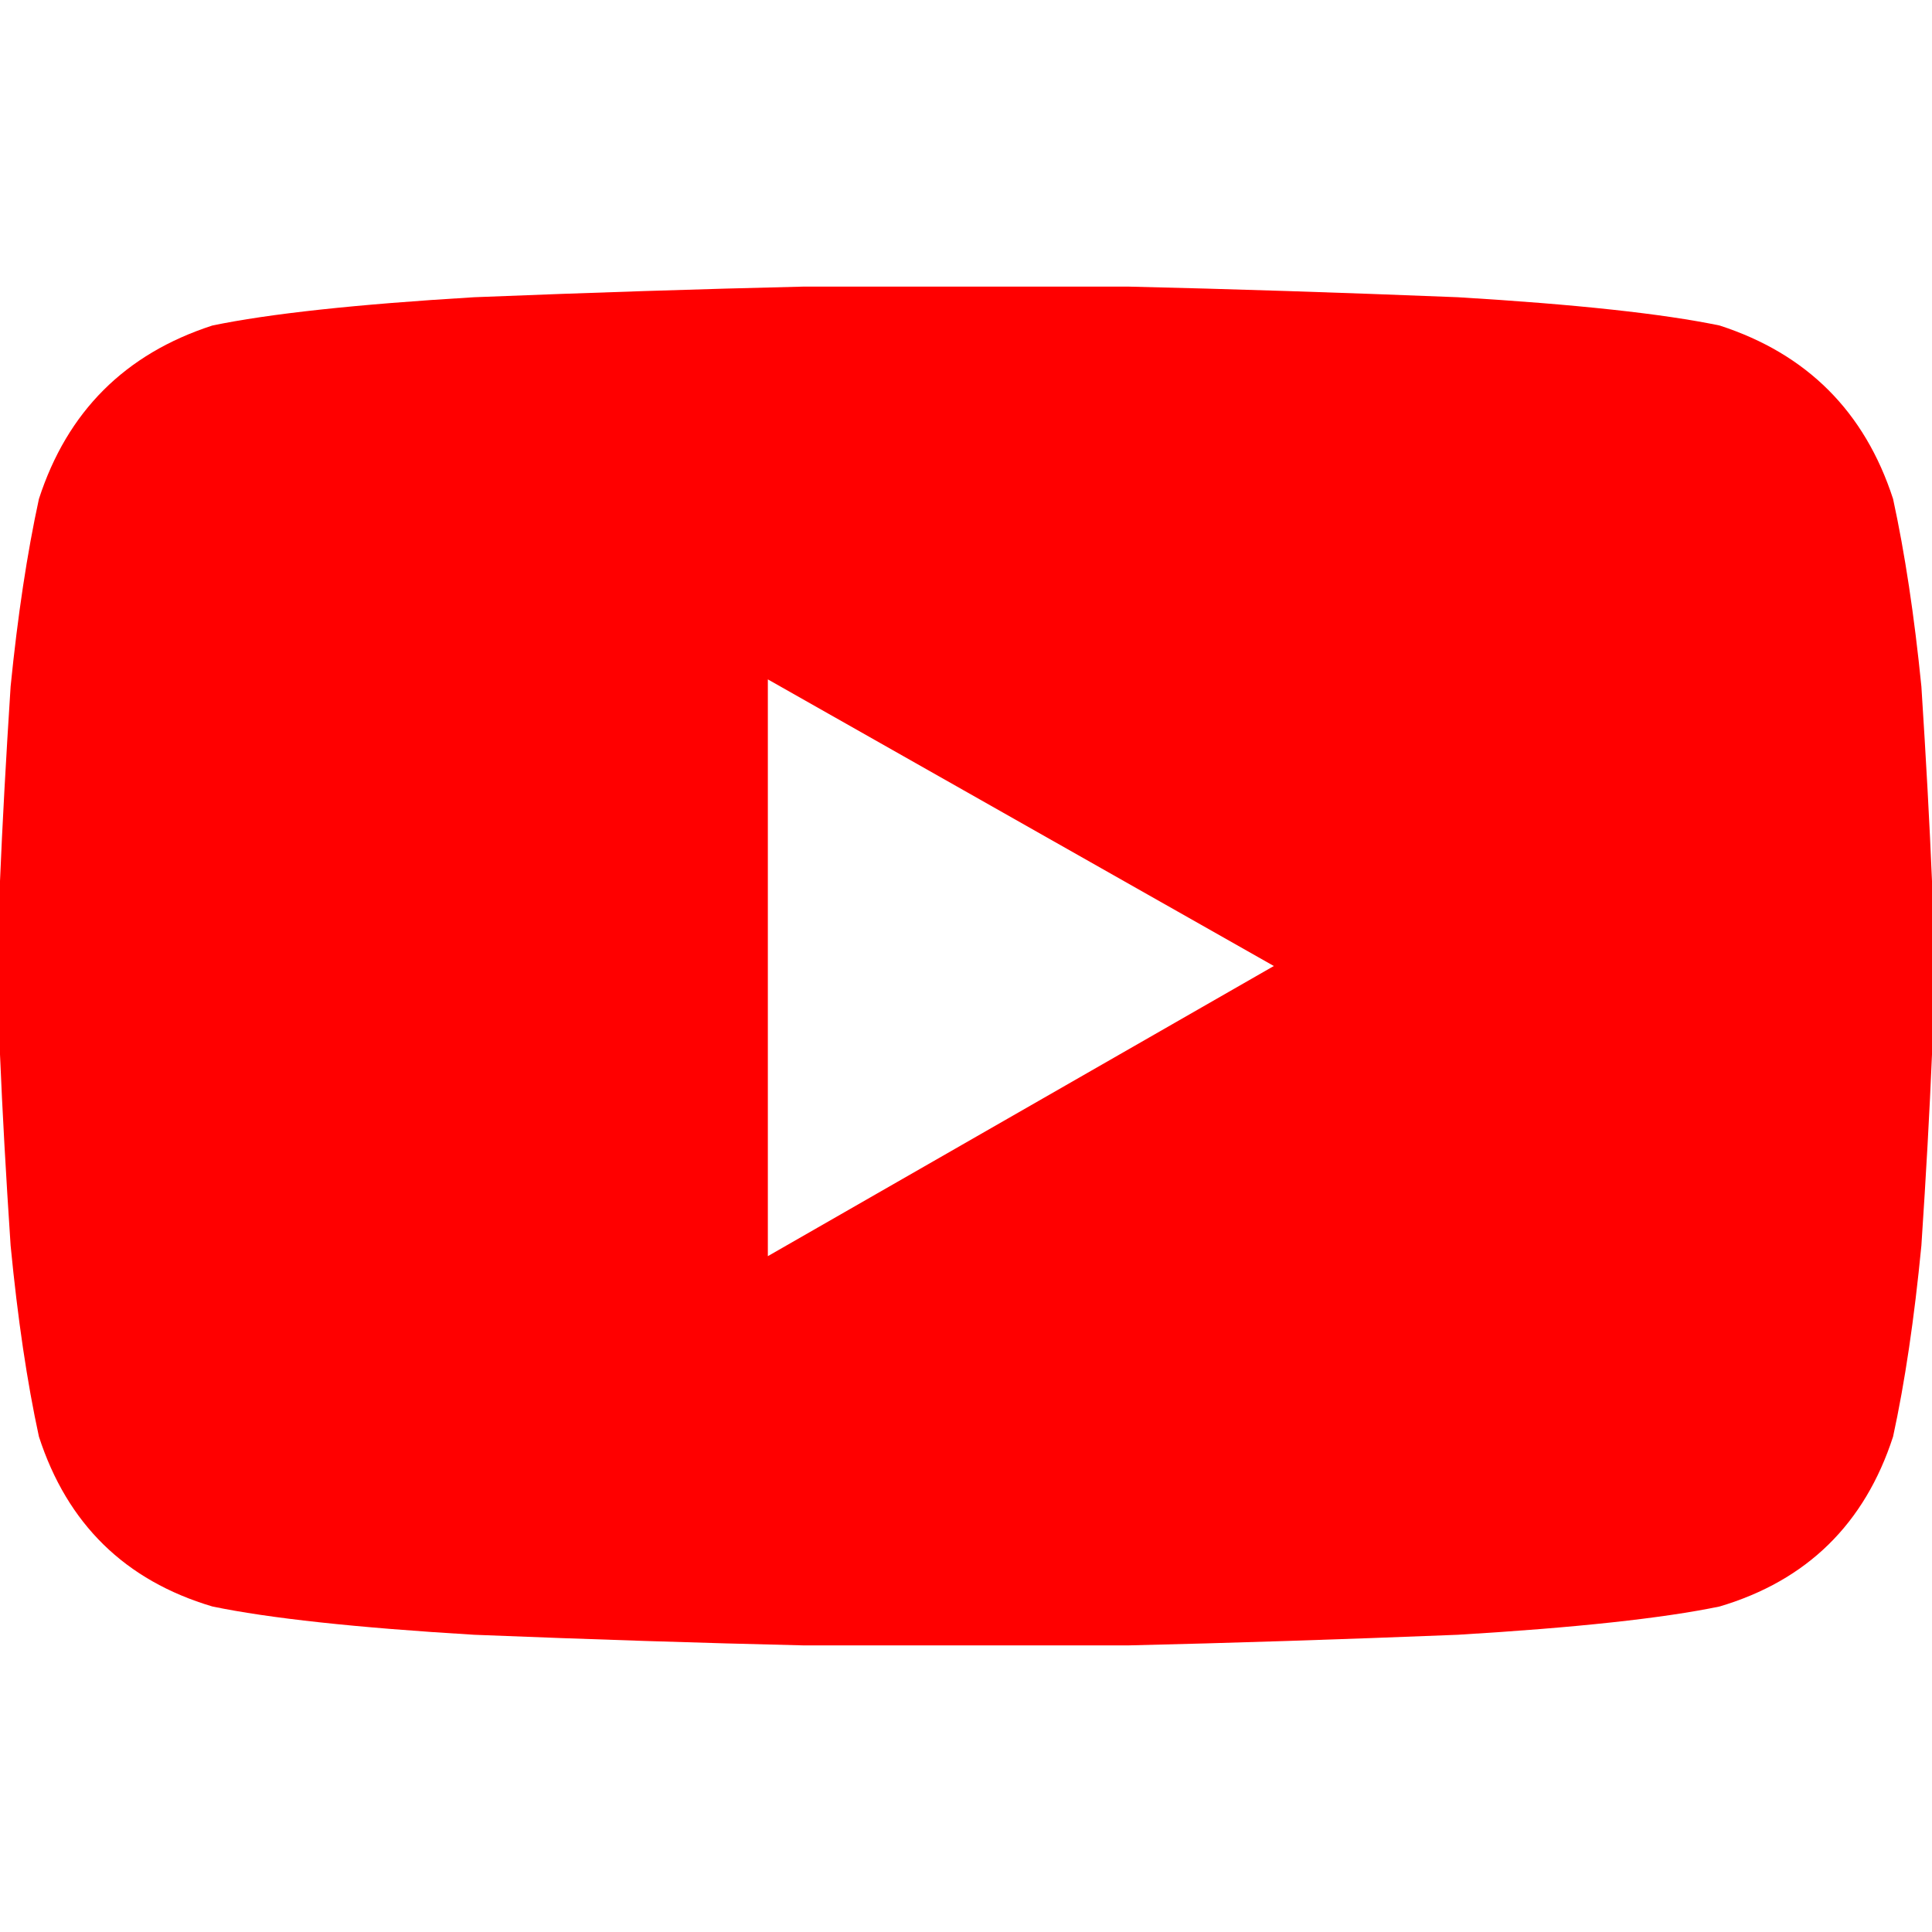 <svg xmlns="http://www.w3.org/2000/svg" viewBox="0 0 512 512">
  <path fill="red" d="M 501.685 132.22 Q 490.432 97.524 455.736 86.271 Q 433.231 81.582 386.344 78.769 Q 339.458 76.894 299.136 75.956 Q 258.813 75.956 256 75.956 Q 253.187 75.956 212.864 75.956 Q 172.542 76.894 125.656 78.769 Q 78.769 81.582 56.264 86.271 Q 21.568 97.524 10.315 132.22 Q 5.626 153.788 2.813 181.919 Q 0.938 210.989 0 233.495 Q 0 255.062 0 256 Q 0 257.875 0 279.443 Q 0.938 301.949 2.813 330.081 Q 5.626 359.15 10.315 380.718 Q 21.568 415.414 56.264 425.729 Q 78.769 430.418 125.656 433.231 Q 172.542 435.106 212.864 436.044 Q 253.187 436.044 256 436.044 Q 256 436.044 256 436.044 Q 258.813 436.044 299.136 436.044 Q 339.458 435.106 386.344 433.231 Q 433.231 430.418 455.736 425.729 Q 490.432 415.414 501.685 380.718 Q 506.374 359.15 509.187 330.081 Q 511.062 301.949 512 279.443 Q 512 257.875 512 256 Q 512 255.062 512 233.495 Q 511.062 210.989 509.187 181.919 Q 506.374 153.788 501.685 132.22 L 501.685 132.22 Z M 203.487 332.894 L 203.487 180.044 L 203.487 332.894 L 203.487 180.044 L 337.582 256 L 337.582 256 L 203.487 332.894 L 203.487 332.894 Z" />
</svg>